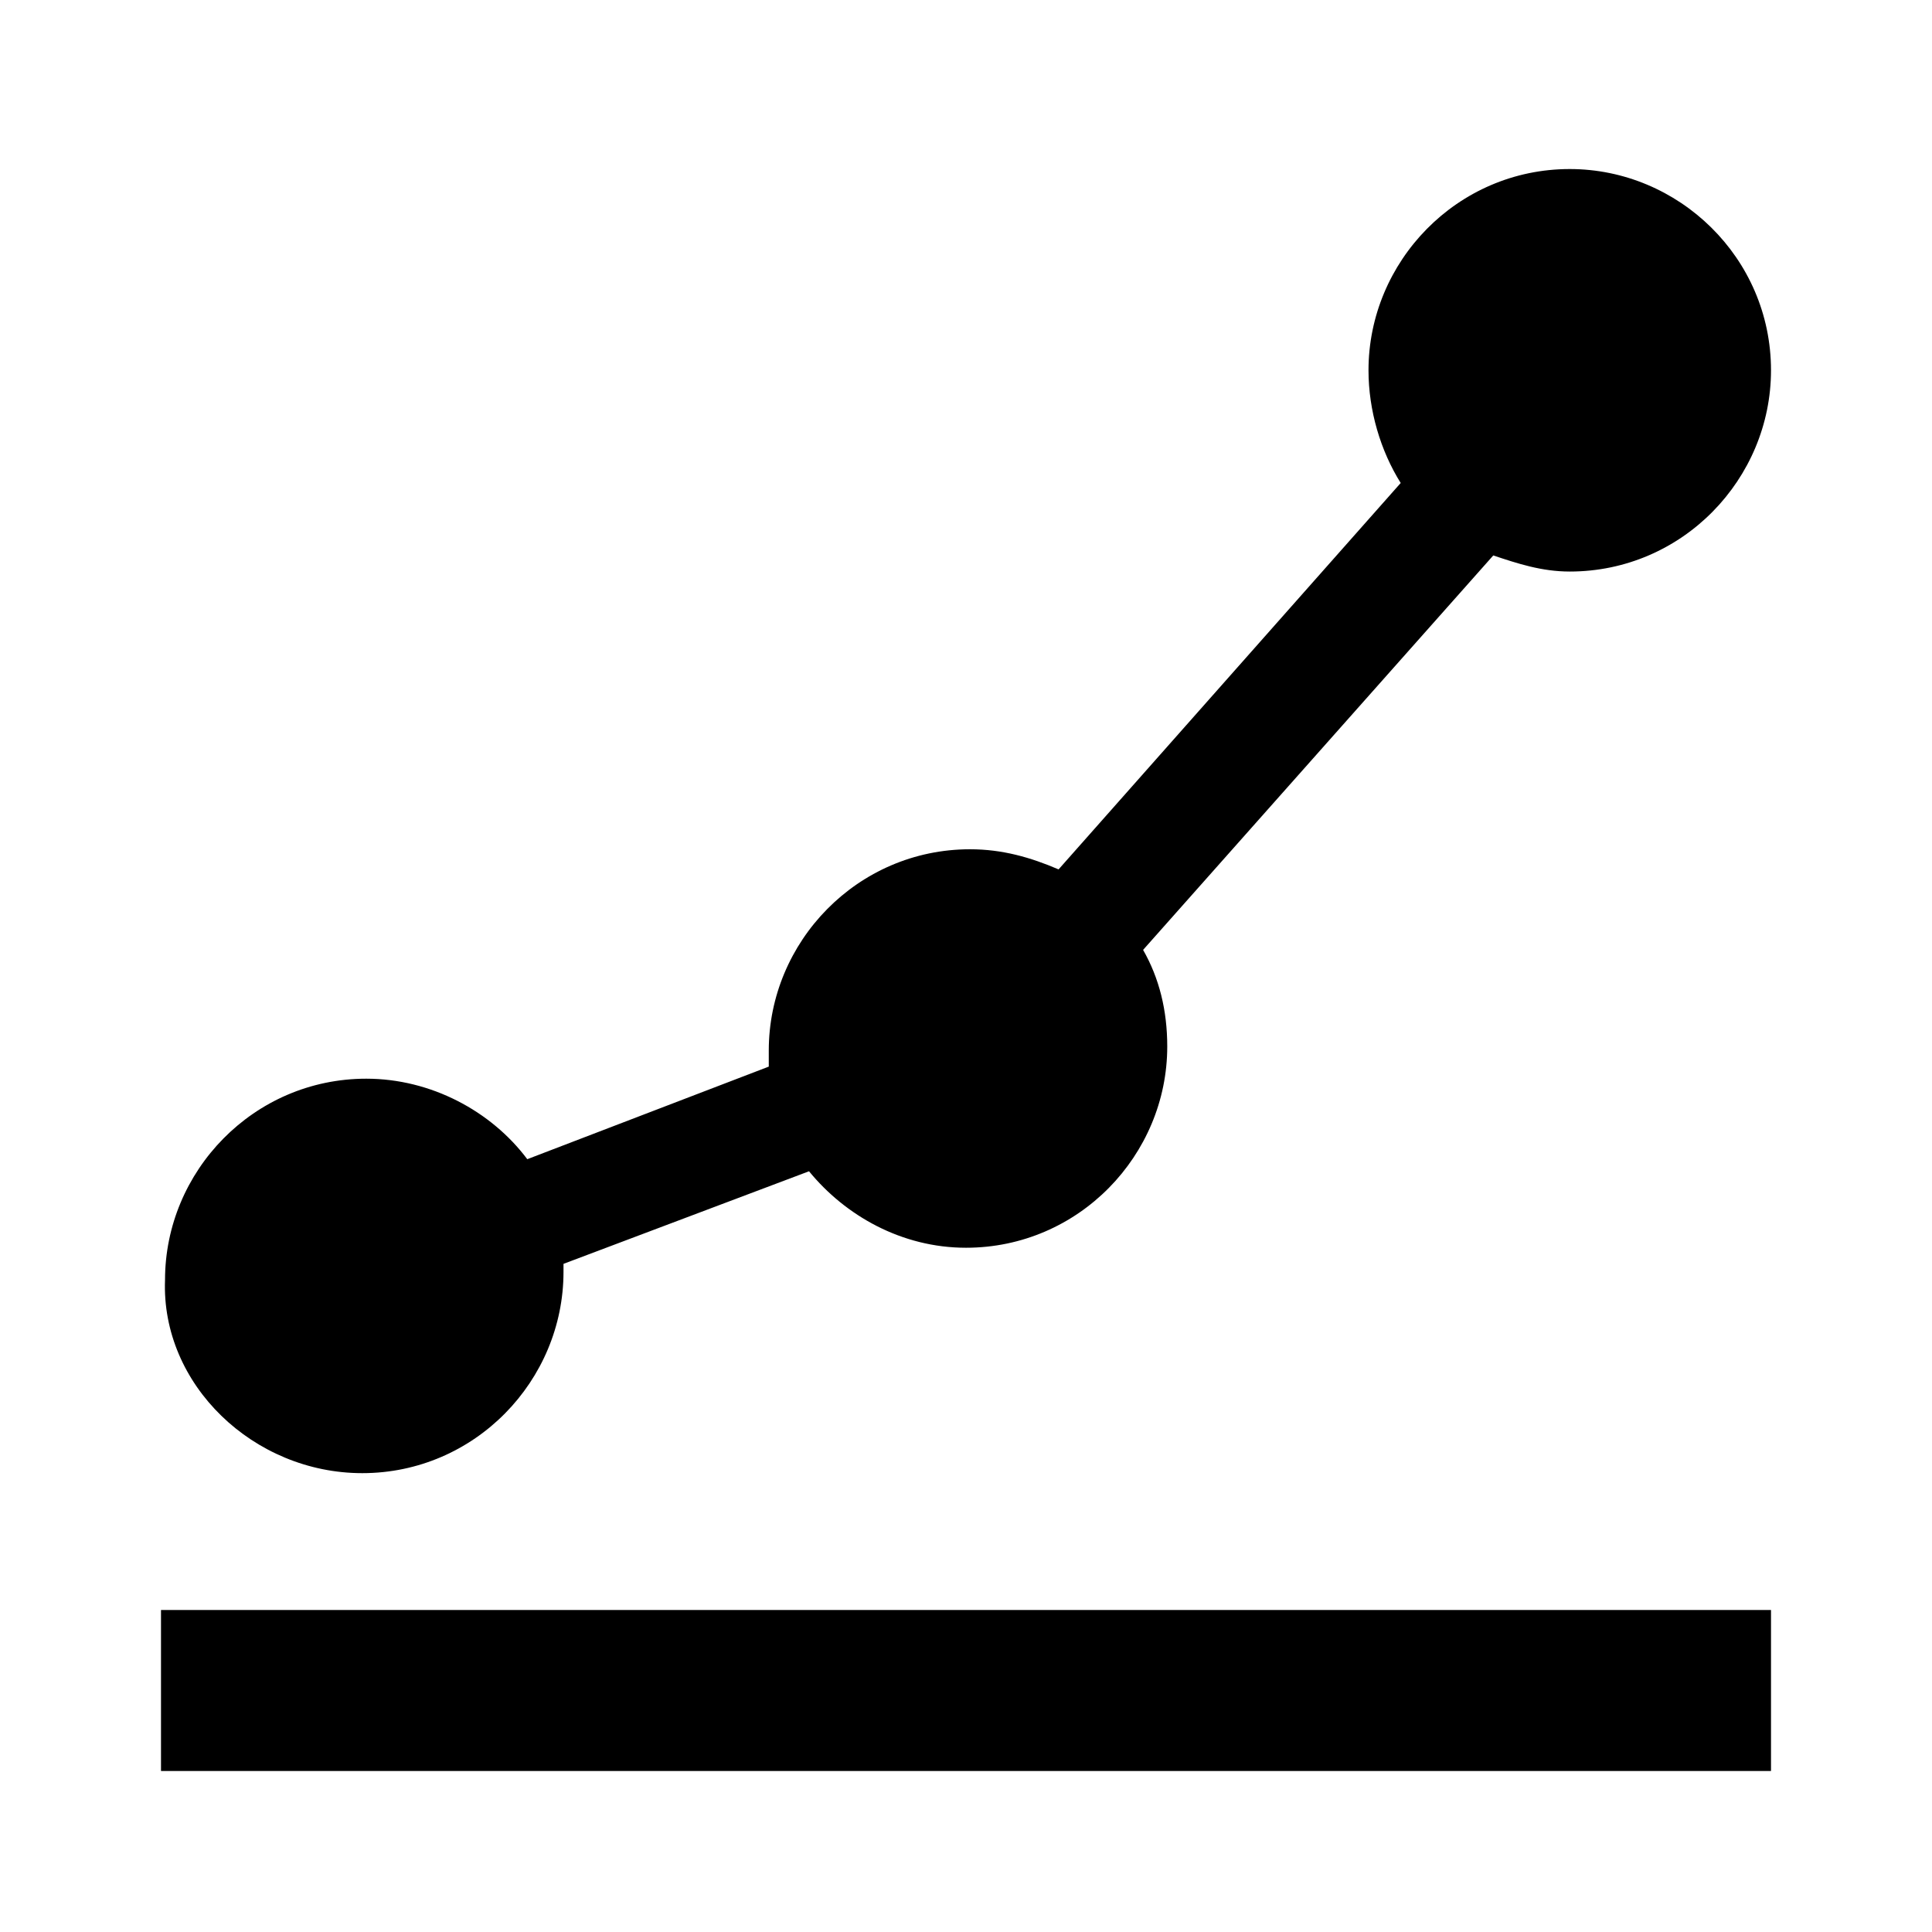 <?xml version="1.0" encoding="utf-8"?>
<!-- Generator: Adobe Illustrator 23.0.1, SVG Export Plug-In . SVG Version: 6.00 Build 0)  -->
<svg version="1.1" id="Layer_1" xmlns="http://www.w3.org/2000/svg" xmlns:xlink="http://www.w3.org/1999/xlink" x="0px" y="0px"
	 viewBox="0 0 48 48" style="enable-background:new 0 0 48 48;" xml:space="preserve">
<g>
	<rect x="4" y="40" width="40" height="4"/>
	<path d="M9,36.6c2.8,0,5-2.3,5-5c0-0.1,0-0.1,0-0.2l6.1-2.3c0.9,1.1,2.3,1.9,3.9,1.9c2.8,0,5-2.3,5-5c0-0.9-0.2-1.7-0.6-2.4
		l8.7-9.8c0.6,0.2,1.2,0.4,1.9,0.4c2.8,0,5-2.3,5-5c0-2.8-2.3-5-5-5c-2.8,0-5,2.3-5,5c0,1,0.3,2,0.8,2.8l-8.5,9.6
		c-0.7-0.3-1.4-0.5-2.2-0.5c-2.8,0-5,2.3-5,5c0,0.1,0,0.3,0,0.4l-6,2.3c-0.9-1.2-2.4-2-4-2c-2.8,0-5,2.3-5,5C4,34.4,6.3,36.6,9,36.6
		z"/>
</g>
</svg>
